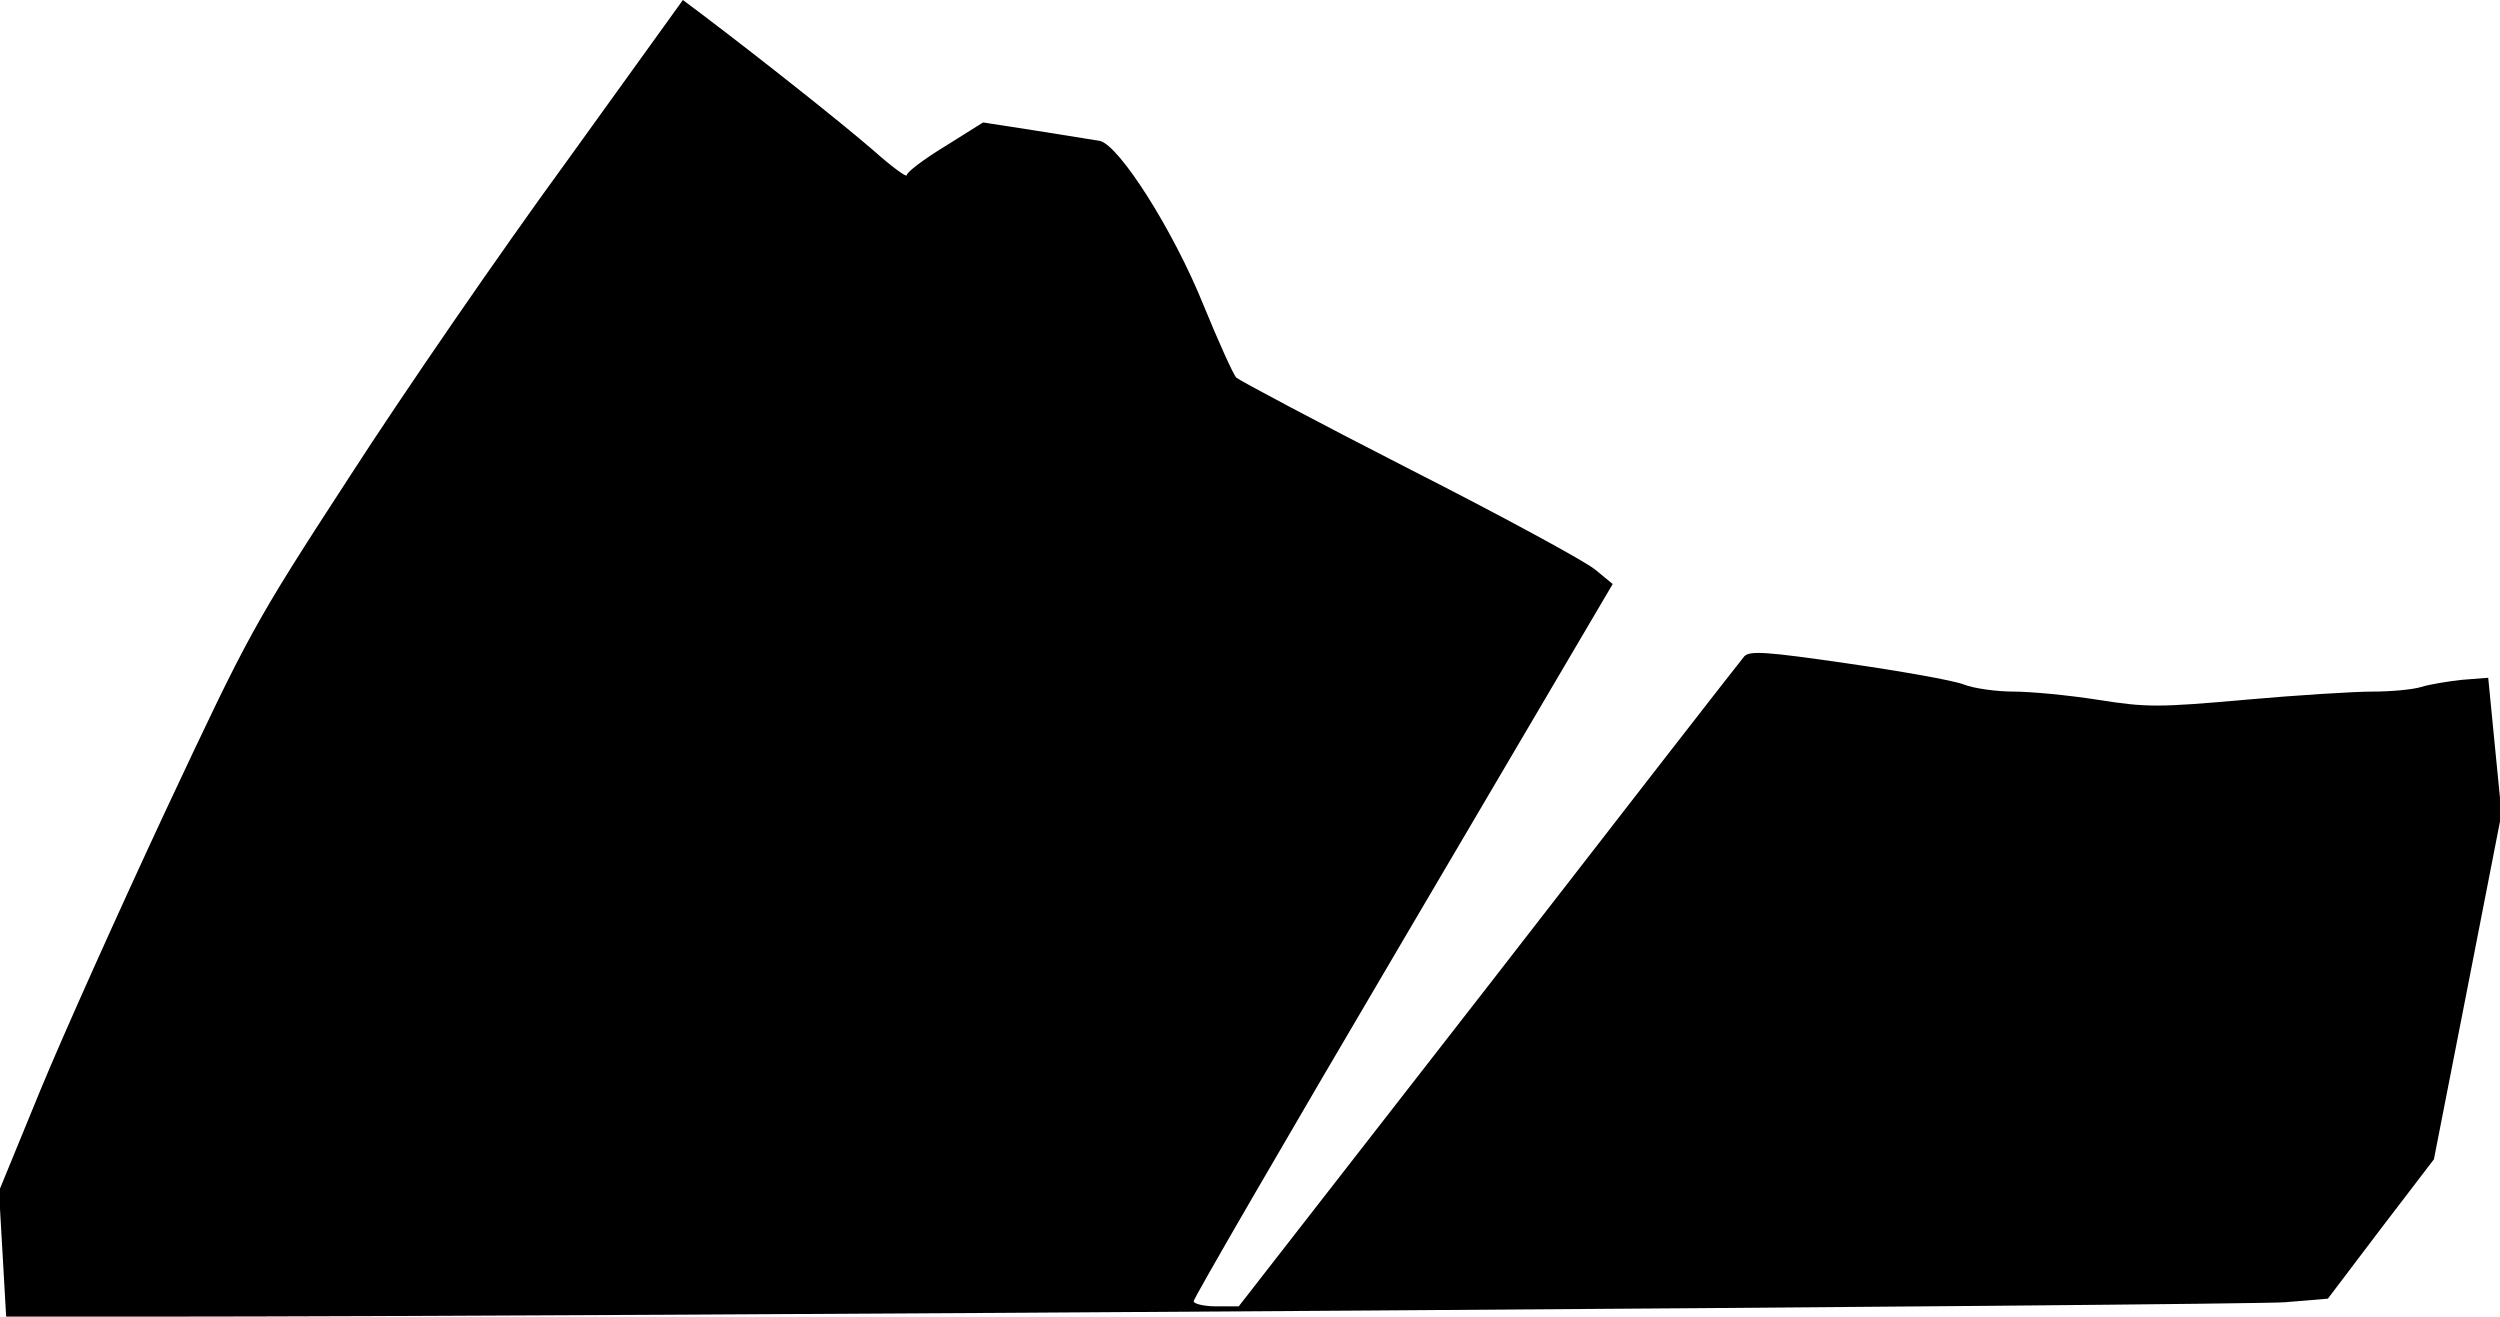 <?xml version="1.0" standalone="no"?>
<!DOCTYPE svg PUBLIC "-//W3C//DTD SVG 20010904//EN"
 "http://www.w3.org/TR/2001/REC-SVG-20010904/DTD/svg10.dtd">
<svg version="1.0" xmlns="http://www.w3.org/2000/svg"
 width="488pt" height="257pt" viewBox="0 0 488 257"
 preserveAspectRatio="xMidYMid meet">
<g transform="translate(0,257) scale(0.1,-0.1)"
fill="#000000" stroke="none">
<path fill="#000000" stroke="none" d="M1104 2252 c-127 -174 -317 -450 -422
-613 -188 -289 -196 -305 -358 -650 -91 -195 -202 -442 -246 -549 l-80 -195 7
-122 7 -123 317 0 c772 0 4054 22 4131 28 l84 7 103 136 104 136 66 337 66
338 -13 132 -13 133 -51 -4 c-28 -3 -64 -9 -80 -14 -16 -5 -59 -9 -95 -9 -36
0 -148 -7 -249 -16 -169 -15 -192 -15 -287 0 -57 9 -131 16 -164 16 -33 0 -78
6 -98 14 -21 8 -123 26 -227 41 -158 23 -190 25 -201 14 -7 -8 -231 -296 -499
-642 l-488 -627 -44 0 c-24 0 -44 5 -44 10 0 6 184 323 409 705 l409 695 -34
28 c-19 16 -181 104 -362 196 -180 92 -332 173 -339 179 -6 7 -35 71 -64 142
-59 146 -164 311 -202 320 -12 2 -68 11 -125 20 l-103 16 -75 -47 c-41 -25
-74 -50 -74 -56 0 -5 -30 17 -67 50 -59 51 -215 175 -334 265 l-36 27 -229
-318z"/>
</g>
</svg>
